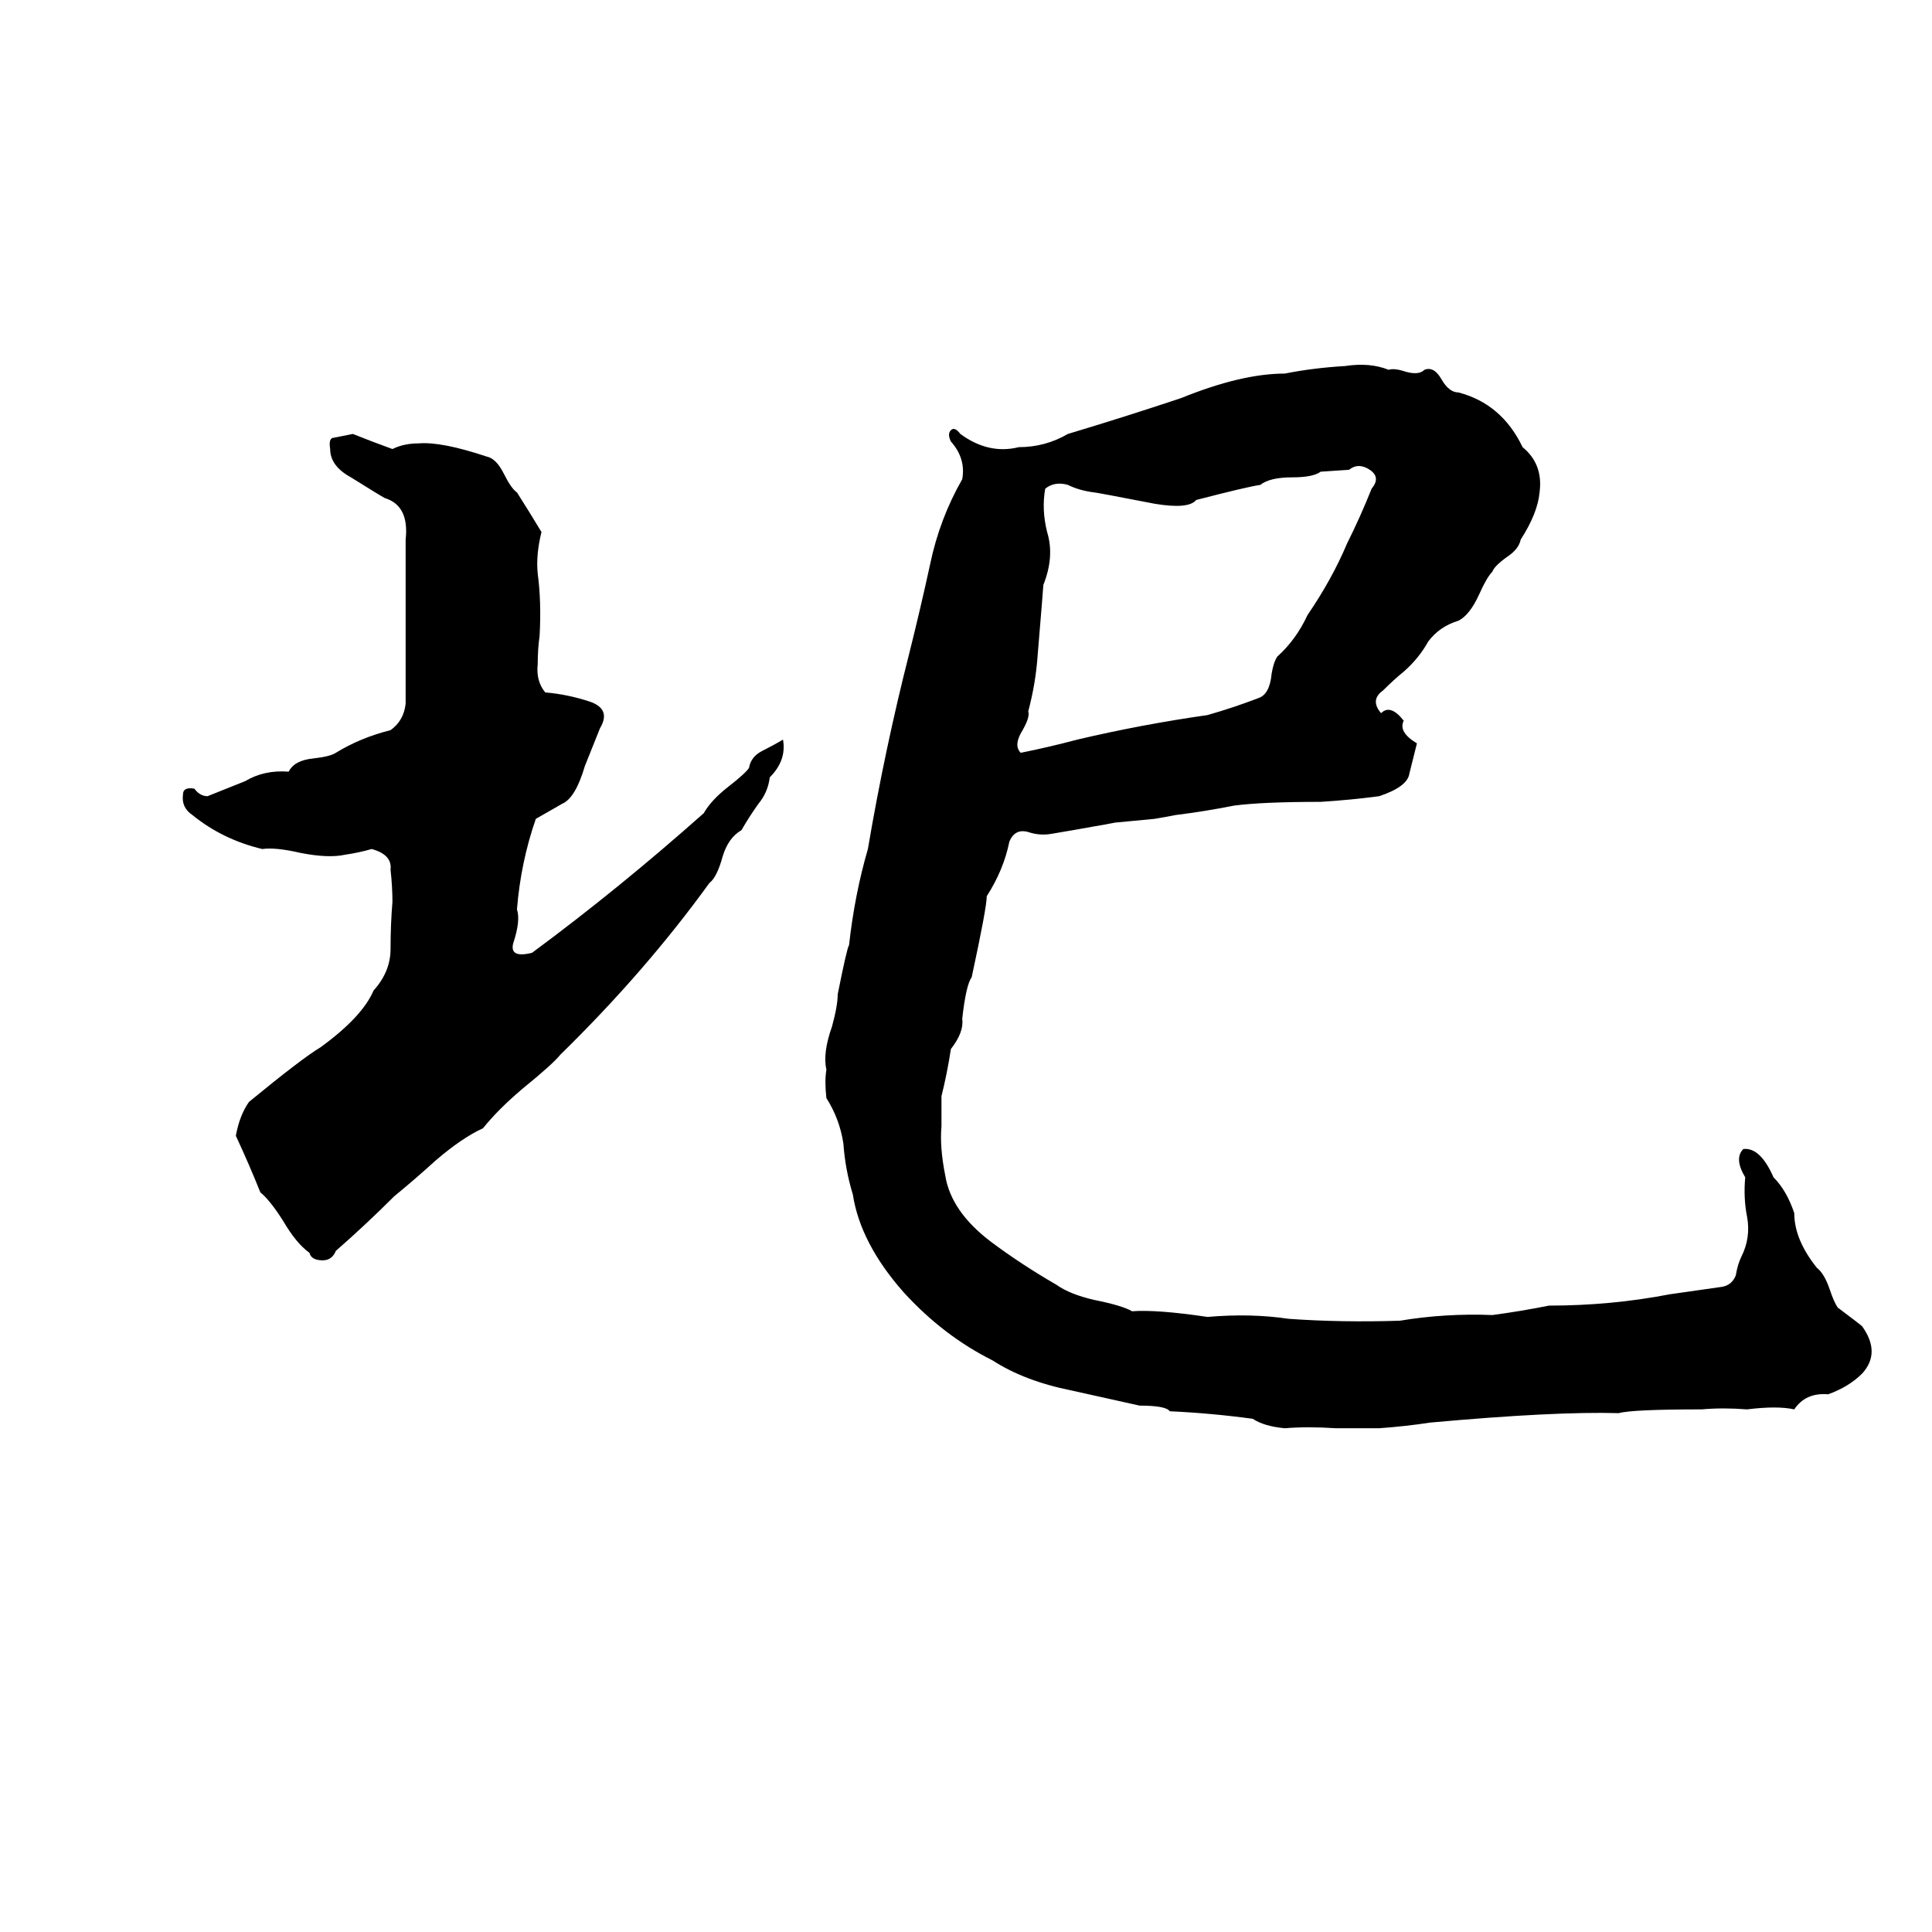 <svg xmlns="http://www.w3.org/2000/svg" viewBox="0 -800 1024 1024">
	<path fill="#000000" d="M713 -606Q726 -608 736 -604Q739 -605 745 -603Q752 -601 755 -604Q760 -606 764 -599Q768 -592 773 -592Q796 -586 807 -563Q818 -554 816 -539Q815 -528 806 -514Q805 -509 799 -505Q792 -500 791 -497Q788 -494 784 -485Q779 -474 773 -471Q763 -468 757 -460Q752 -451 744 -444Q739 -440 733 -434Q726 -429 732 -422Q737 -427 744 -418Q741 -412 751 -406Q749 -398 747 -390Q746 -383 731 -378Q716 -376 700 -375Q669 -375 654 -373Q639 -370 623 -368Q618 -367 612 -366L591 -364Q586 -363 580 -362Q569 -360 557 -358Q551 -357 545 -359Q538 -361 535 -354Q532 -339 523 -325Q523 -319 515 -282Q512 -278 510 -260Q511 -253 504 -244Q502 -231 499 -219Q499 -216 499 -214V-203Q498 -192 501 -177Q504 -158 525 -142Q541 -130 560 -119Q567 -114 580 -111Q595 -108 600 -105Q613 -106 640 -102Q663 -104 683 -101Q711 -99 742 -100Q766 -104 791 -103Q806 -105 821 -108Q854 -108 885 -114Q899 -116 913 -118Q918 -119 920 -124Q921 -130 923 -134Q928 -144 926 -155Q924 -165 925 -176Q919 -186 924 -191Q933 -192 940 -176Q947 -169 951 -157Q951 -143 963 -128Q967 -125 970 -116Q972 -110 974 -107Q986 -98 987 -97Q997 -83 987 -72Q980 -65 969 -61Q957 -62 951 -53Q942 -55 926 -53Q913 -54 902 -53Q865 -53 858 -51Q824 -52 758 -46Q745 -44 731 -43Q720 -43 708 -43Q693 -44 681 -43Q670 -44 664 -48Q642 -51 620 -52Q618 -55 604 -55Q586 -59 568 -63Q543 -68 526 -79Q500 -92 479 -115Q456 -141 452 -167Q448 -180 447 -194Q445 -207 438 -218Q437 -227 438 -233Q436 -242 441 -256Q444 -267 444 -273Q449 -298 450 -299Q453 -326 460 -350Q469 -403 482 -454Q488 -478 493 -501Q498 -525 510 -546Q512 -557 504 -566Q502 -570 504 -572Q506 -574 509 -570Q524 -559 540 -563Q554 -563 566 -570Q596 -579 626 -589Q658 -602 681 -602Q696 -605 713 -606ZM187 -570Q197 -566 208 -562Q214 -565 222 -565Q234 -566 258 -558Q263 -557 267 -549Q271 -541 274 -539Q281 -528 287 -518Q284 -506 285 -496Q287 -481 286 -463Q285 -456 285 -448Q284 -439 289 -433Q301 -432 313 -428Q324 -424 318 -414Q314 -404 310 -394Q305 -377 298 -374L284 -366Q276 -343 274 -318Q276 -312 272 -300Q270 -292 282 -295Q328 -329 373 -369Q377 -376 386 -383Q395 -390 397 -393Q398 -399 404 -402Q410 -405 415 -408Q417 -397 408 -388Q407 -380 402 -374Q397 -367 393 -360Q386 -356 383 -346Q380 -335 376 -332Q342 -285 297 -241Q293 -236 277 -223Q264 -212 256 -202Q245 -197 231 -185Q220 -175 209 -166Q194 -151 178 -137Q176 -132 171 -132Q165 -132 164 -136Q157 -141 150 -153Q143 -164 138 -168Q132 -183 125 -198Q127 -209 132 -216Q160 -239 170 -245Q192 -261 198 -275Q207 -285 207 -297Q207 -310 208 -322Q208 -330 207 -339Q208 -347 197 -350Q190 -348 183 -347Q174 -345 159 -348Q146 -351 139 -350Q118 -355 102 -368Q96 -372 97 -379Q97 -383 103 -382Q106 -378 110 -378Q120 -382 130 -386Q140 -392 153 -391Q156 -397 166 -398Q175 -399 178 -401Q191 -409 207 -413Q214 -418 215 -427V-514Q217 -532 204 -536Q202 -537 186 -547Q175 -553 175 -562Q174 -568 177 -568Q182 -569 187 -570ZM715 -551L700 -550Q696 -547 685 -547Q673 -547 668 -543Q661 -542 634 -535Q630 -530 612 -533Q581 -539 580 -539Q572 -540 566 -543Q559 -545 554 -541Q552 -530 555 -518Q559 -505 553 -490Q553 -489 550 -453Q549 -438 545 -423Q546 -420 542 -413Q537 -405 541 -401Q556 -404 571 -408Q605 -416 640 -421Q654 -425 667 -430Q673 -432 674 -443Q675 -449 677 -452Q687 -461 693 -474Q706 -493 714 -512Q721 -526 727 -541Q732 -547 726 -551Q720 -555 715 -551Z"/>
</svg>
